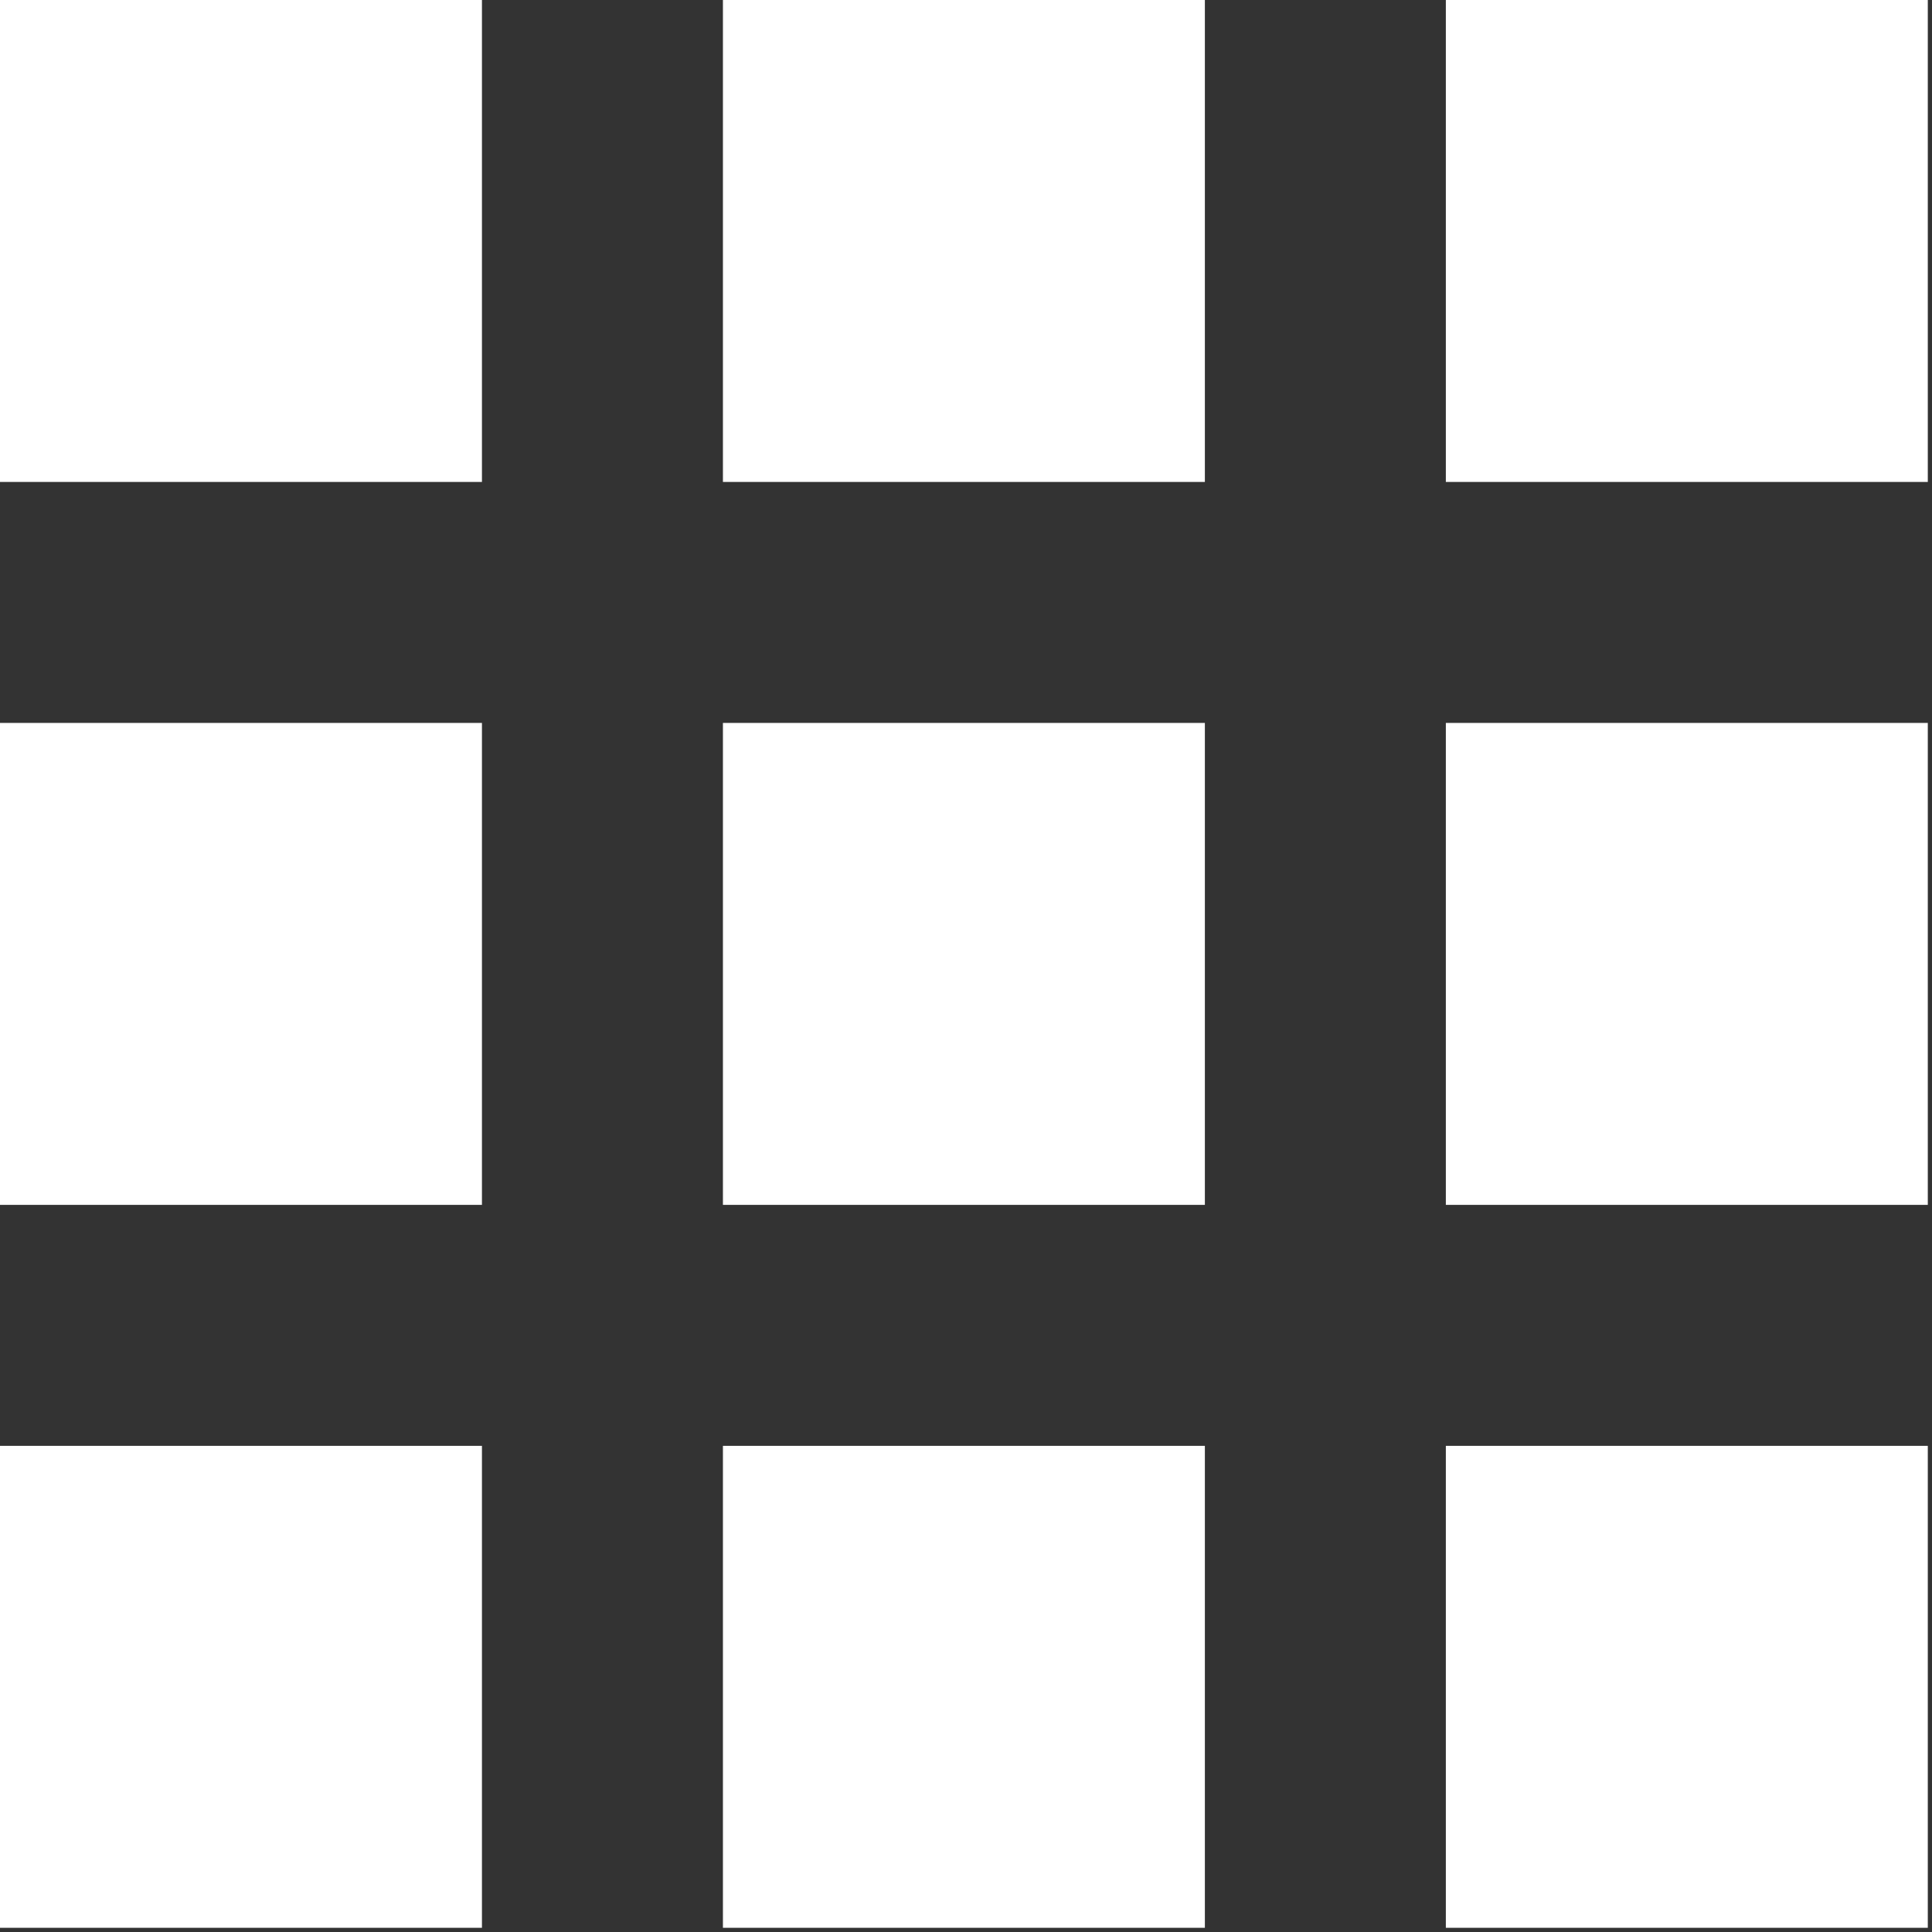 <svg width="297" height="297" viewBox="0 0 297 297" fill="none" xmlns="http://www.w3.org/2000/svg">
<rect x="0" y="0" width="297" height="297" fill="#333333" stroke="none"/>
<path d="M0 0V74.088H74.088V0H0ZM111.133 0V74.088H185.221V0H111.133ZM222.265 0V74.088H296.354V0H222.265ZM0 111.133V185.221H74.088V111.133H0ZM111.133 111.133V185.221H185.221V111.133H111.133ZM222.265 111.133V185.221H296.354V111.133H222.265ZM0 222.265V296.354H74.088V222.265H0ZM111.133 222.265V296.354H185.221V222.265H111.133ZM222.265 222.265V296.354H296.354V222.265H222.265Z" fill="white"/>
</svg>
